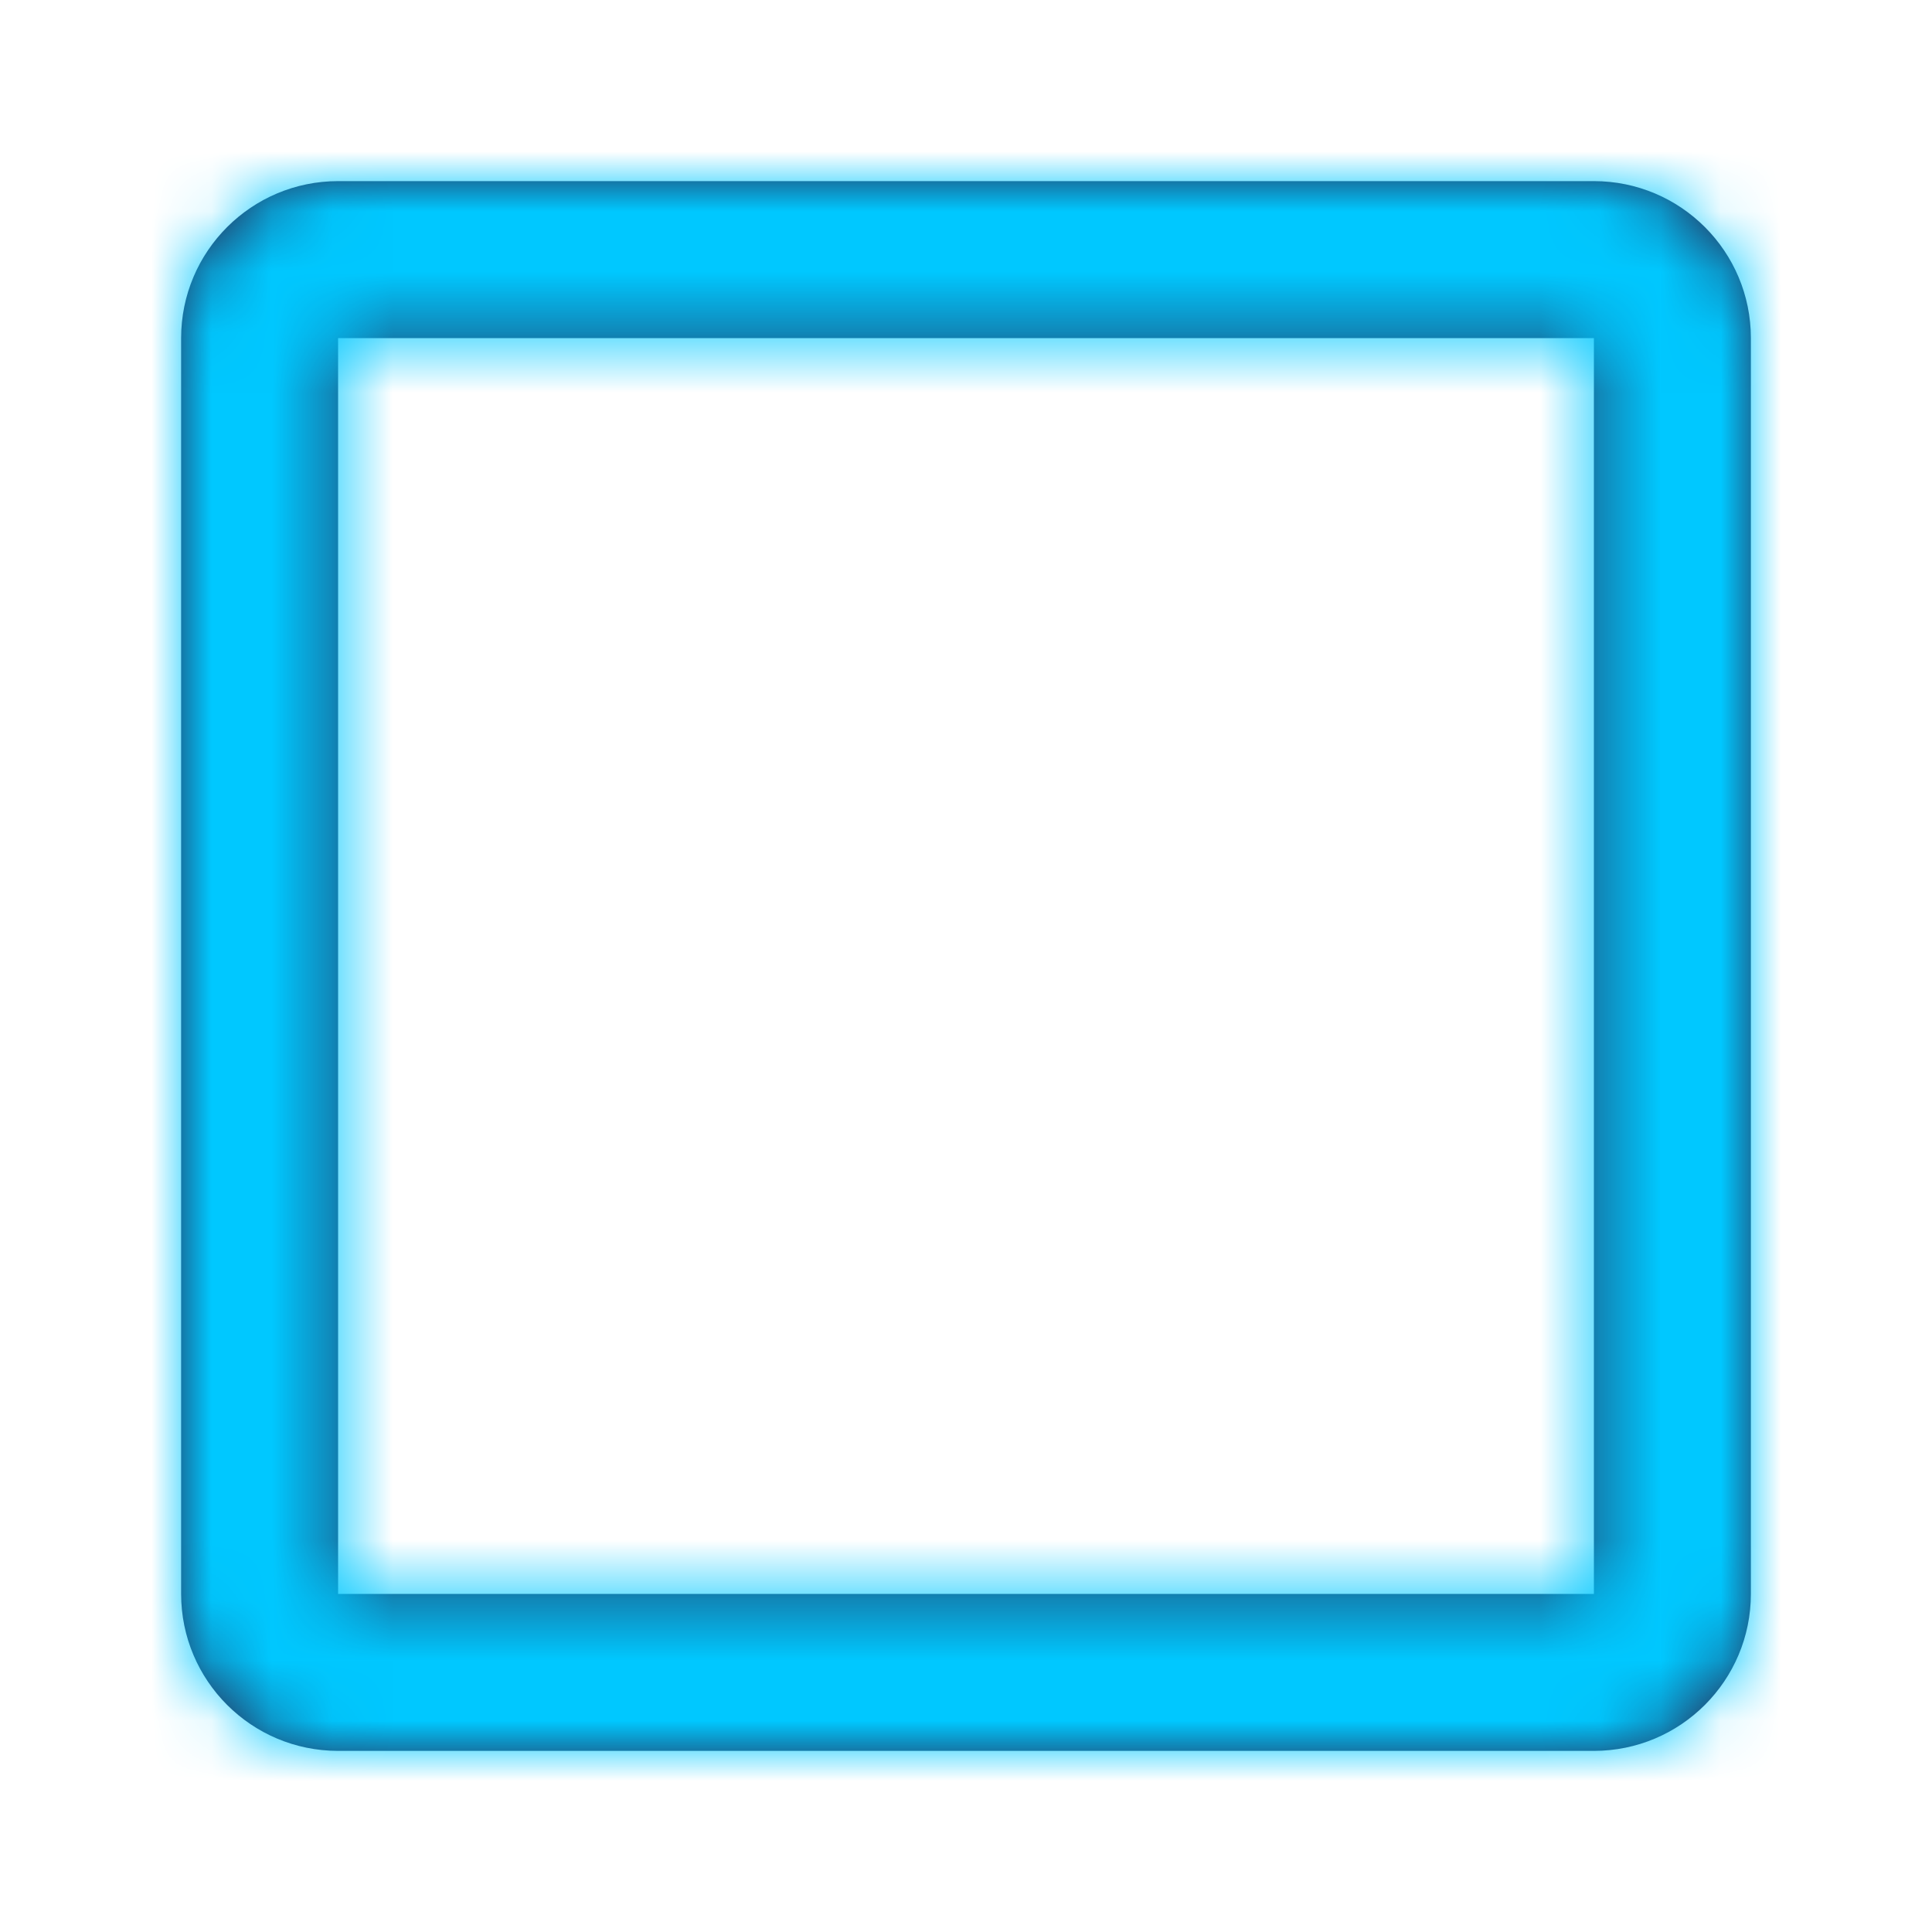 <svg xmlns="http://www.w3.org/2000/svg" xmlns:xlink="http://www.w3.org/1999/xlink" width="32" height="32" viewBox="0 0 32 32">
  <defs>
    <path id="checkbox_empty-a" d="M5.6,3 L26.4,3 C27.836,3 29,4.164 29,5.6 L29,26.4 C29,27.836 27.836,29 26.4,29 L5.6,29 C4.164,29 3,27.836 3,26.4 L3,5.6 C3,4.164 4.164,3 5.6,3 Z M5.6,5.6 L5.6,26.4 L26.4,26.4 L26.4,5.6 L5.6,5.6 Z"/>
  </defs>
  <g fill="none" fill-rule="evenodd">
    <mask id="checkbox_empty-b" fill="#fff">
      <use xlink:href="#checkbox_empty-a"/>
    </mask>
    <use fill="#282850" fill-rule="nonzero" xlink:href="#checkbox_empty-a"/>
    <g fill="#00C8FF" fill-rule="nonzero" mask="url(#checkbox_empty-b)">
      <rect width="32" height="32"/>
    </g>
  </g>
</svg>
